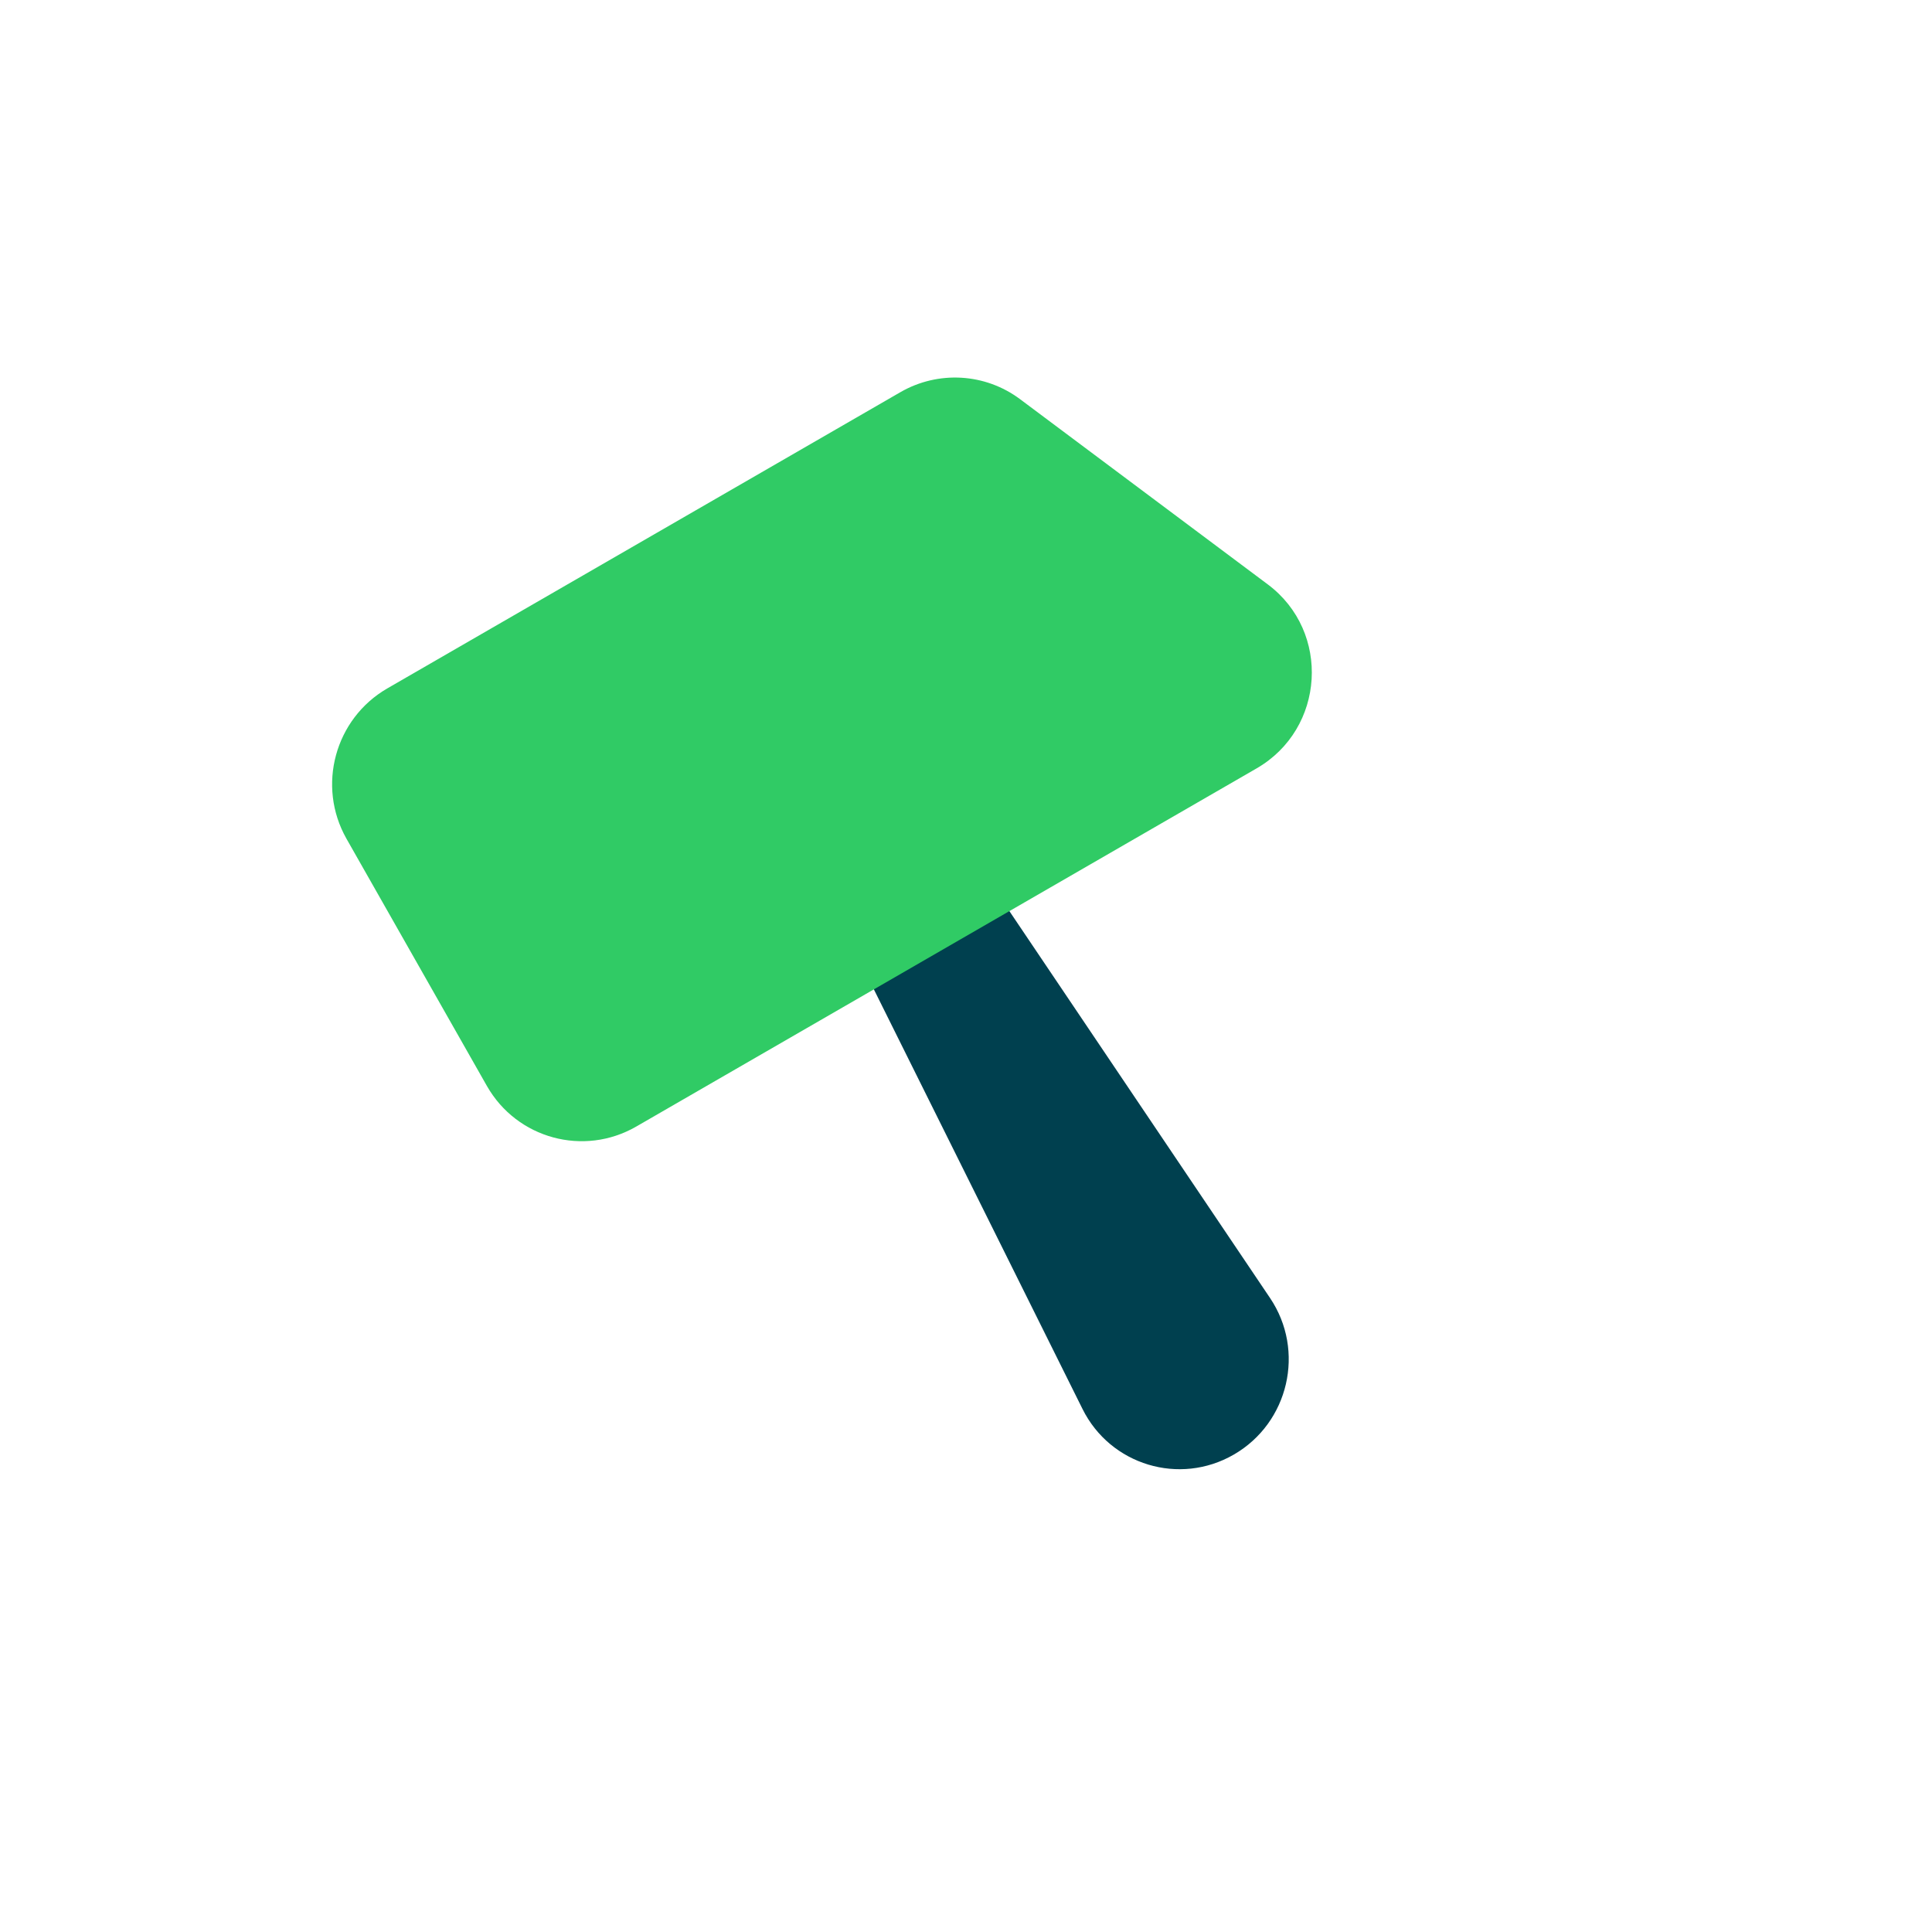 <svg width="40" height="40" viewBox="0 0 40 40" fill="none" xmlns="http://www.w3.org/2000/svg">
<path d="M18.018 20.334C17.637 19.568 17.918 18.634 18.659 18.206V18.206C19.389 17.785 20.315 17.999 20.786 18.697L26.295 26.874C27.03 27.965 26.684 29.458 25.544 30.116V30.116C24.421 30.765 22.989 30.333 22.412 29.171L18.018 20.334Z" fill="#00404F"/>
<path d="M7.174 17.366C6.554 16.274 6.932 14.88 8.02 14.252L18.641 8.12C19.424 7.668 20.398 7.725 21.12 8.265L26.249 12.1C27.558 13.079 27.435 15.09 26.016 15.909L13.173 23.324C12.086 23.951 10.702 23.575 10.081 22.484L7.174 17.366Z" fill="#30CB65"/>
</svg>
